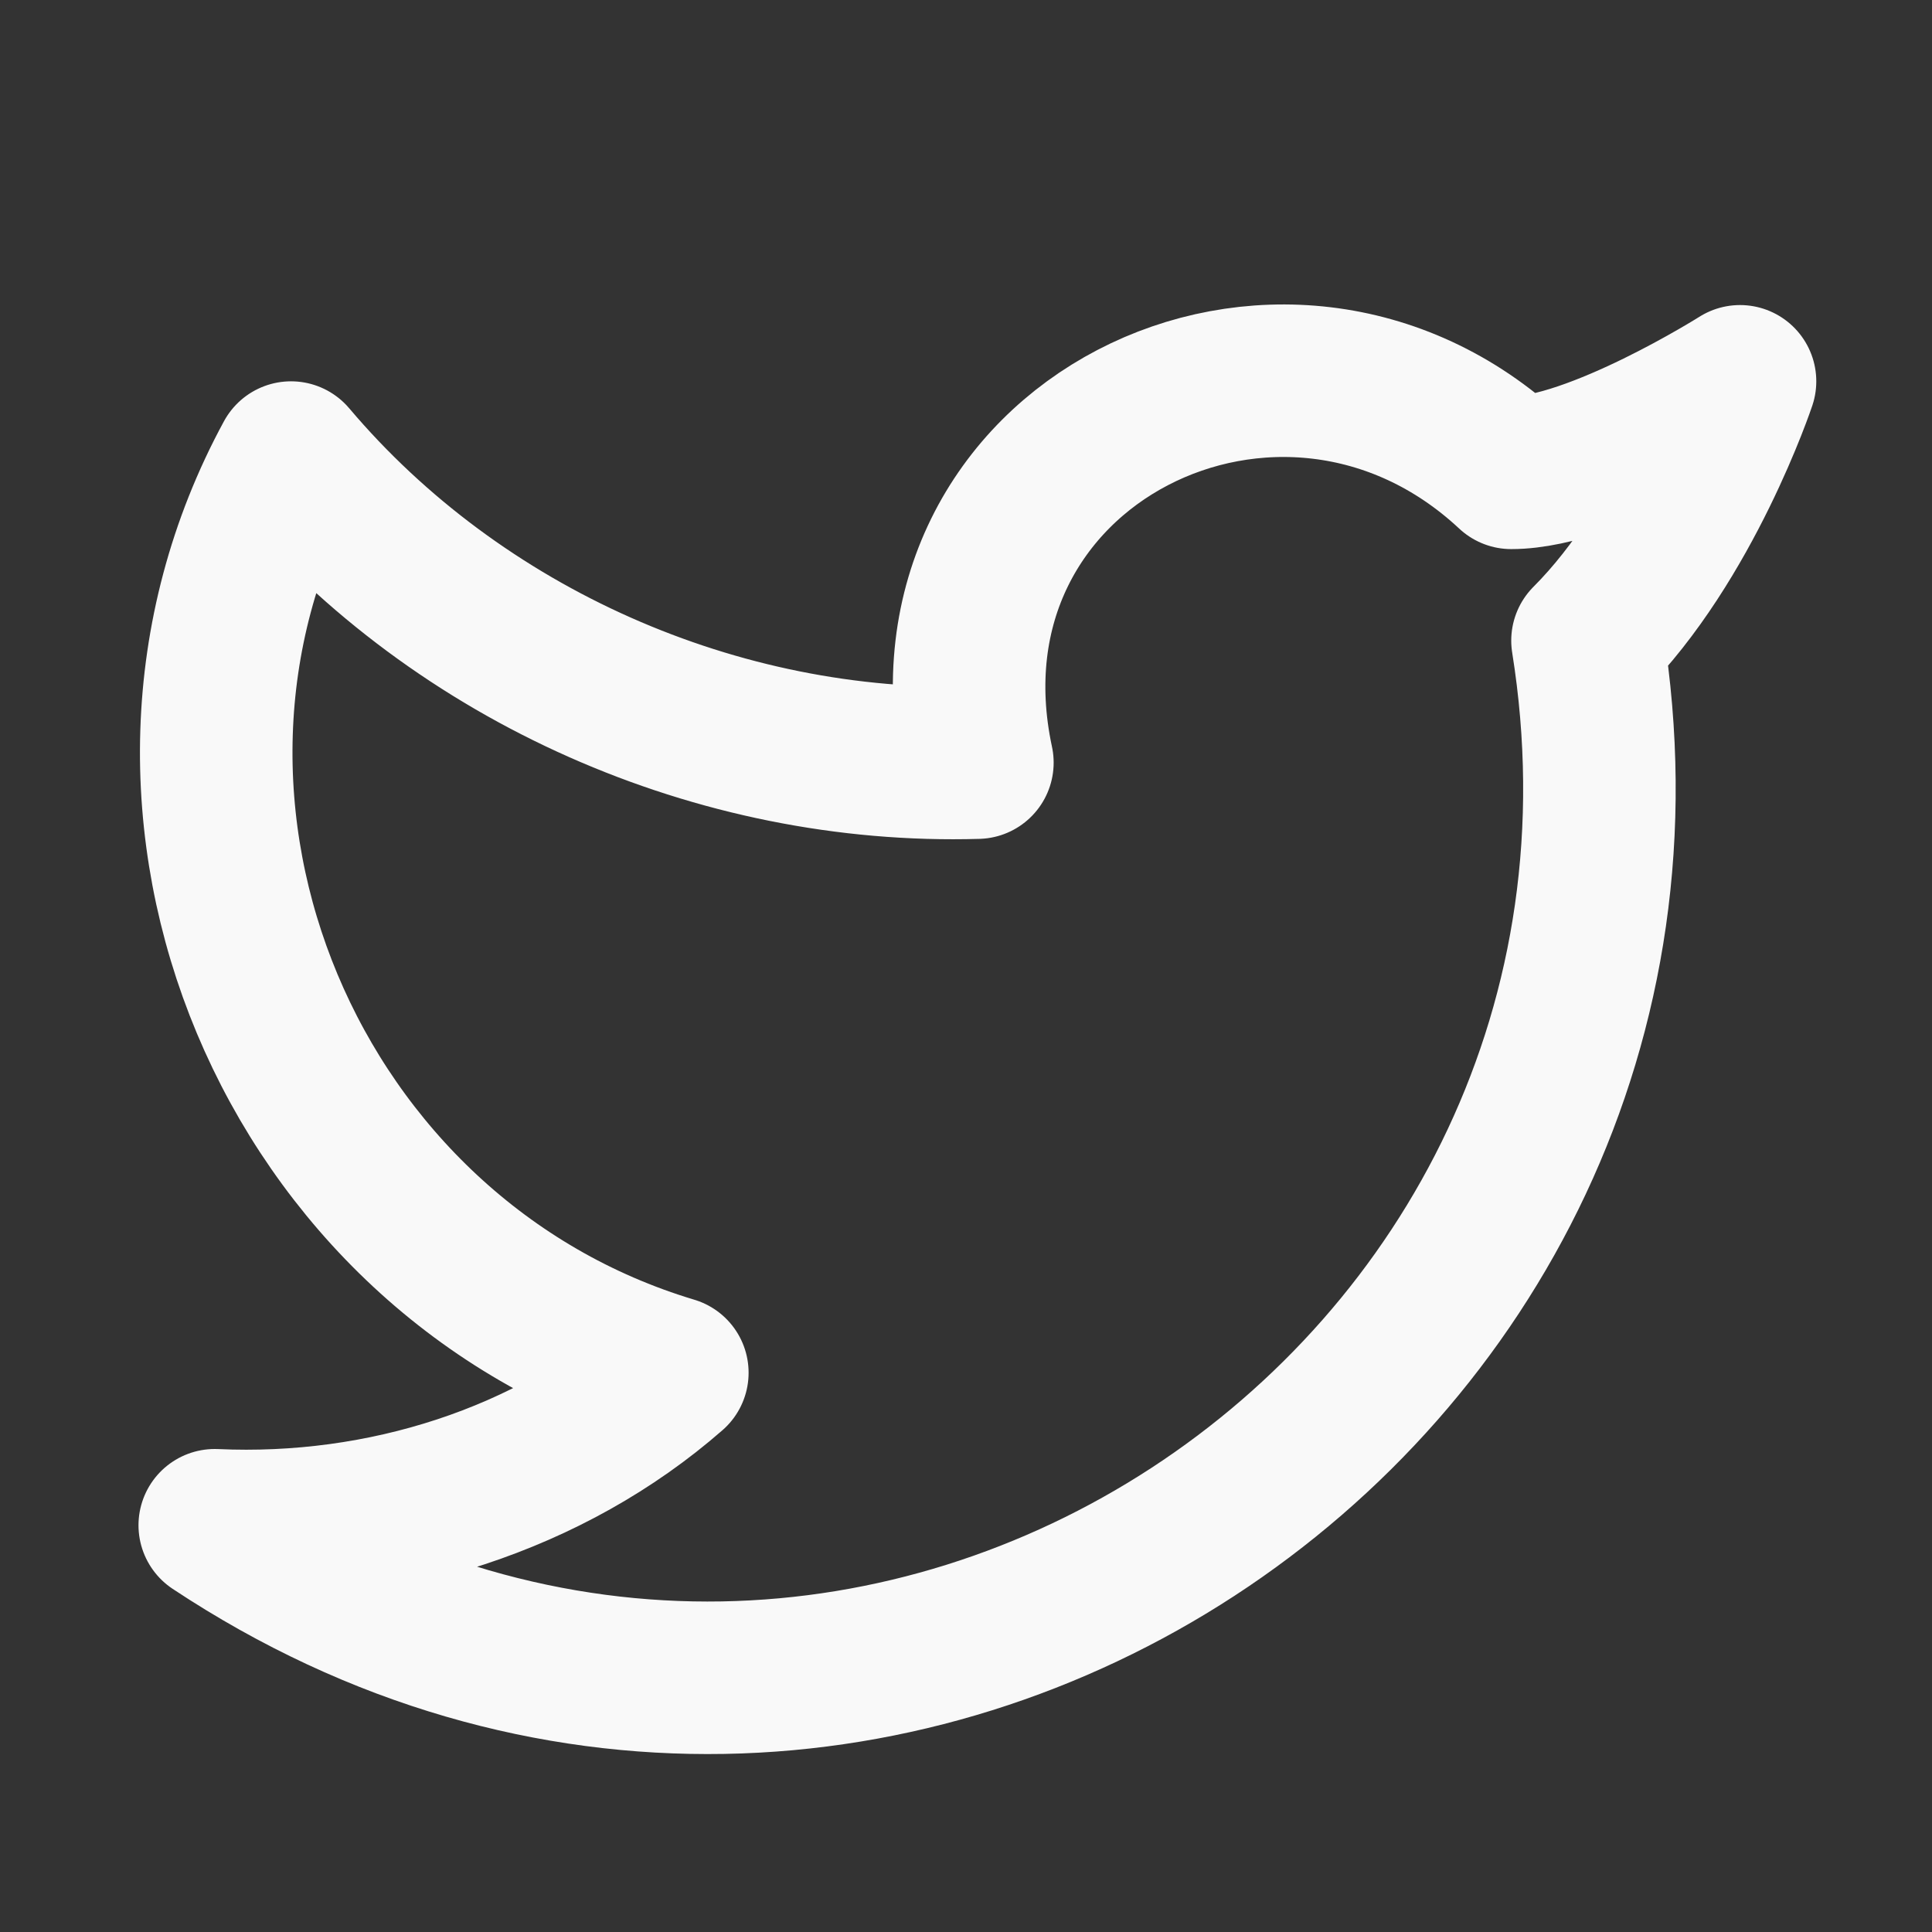 <svg width="19" height="19" viewBox="0 0 19 19" fill="none" xmlns="http://www.w3.org/2000/svg">
<rect x="0" y="0" width="19" height="19" fill="#333333" stroke="none"/>
<path d="M17.112 3.75C17.112 3.75 16.587 5.325 15.612 6.3C16.812 13.8 8.562 19.275 2.112 15C3.762 15.075 5.412 14.55 6.612 13.5C2.862 12.375 0.987 7.95 2.862 4.5C4.512 6.45 7.062 7.575 9.612 7.5C8.937 4.35 12.612 2.55 14.862 4.65C15.687 4.65 17.112 3.75 17.112 3.75Z" stroke="#F9F9F9" stroke-width="1.5" stroke-linecap="round" stroke-linejoin="round"/>
</svg>
